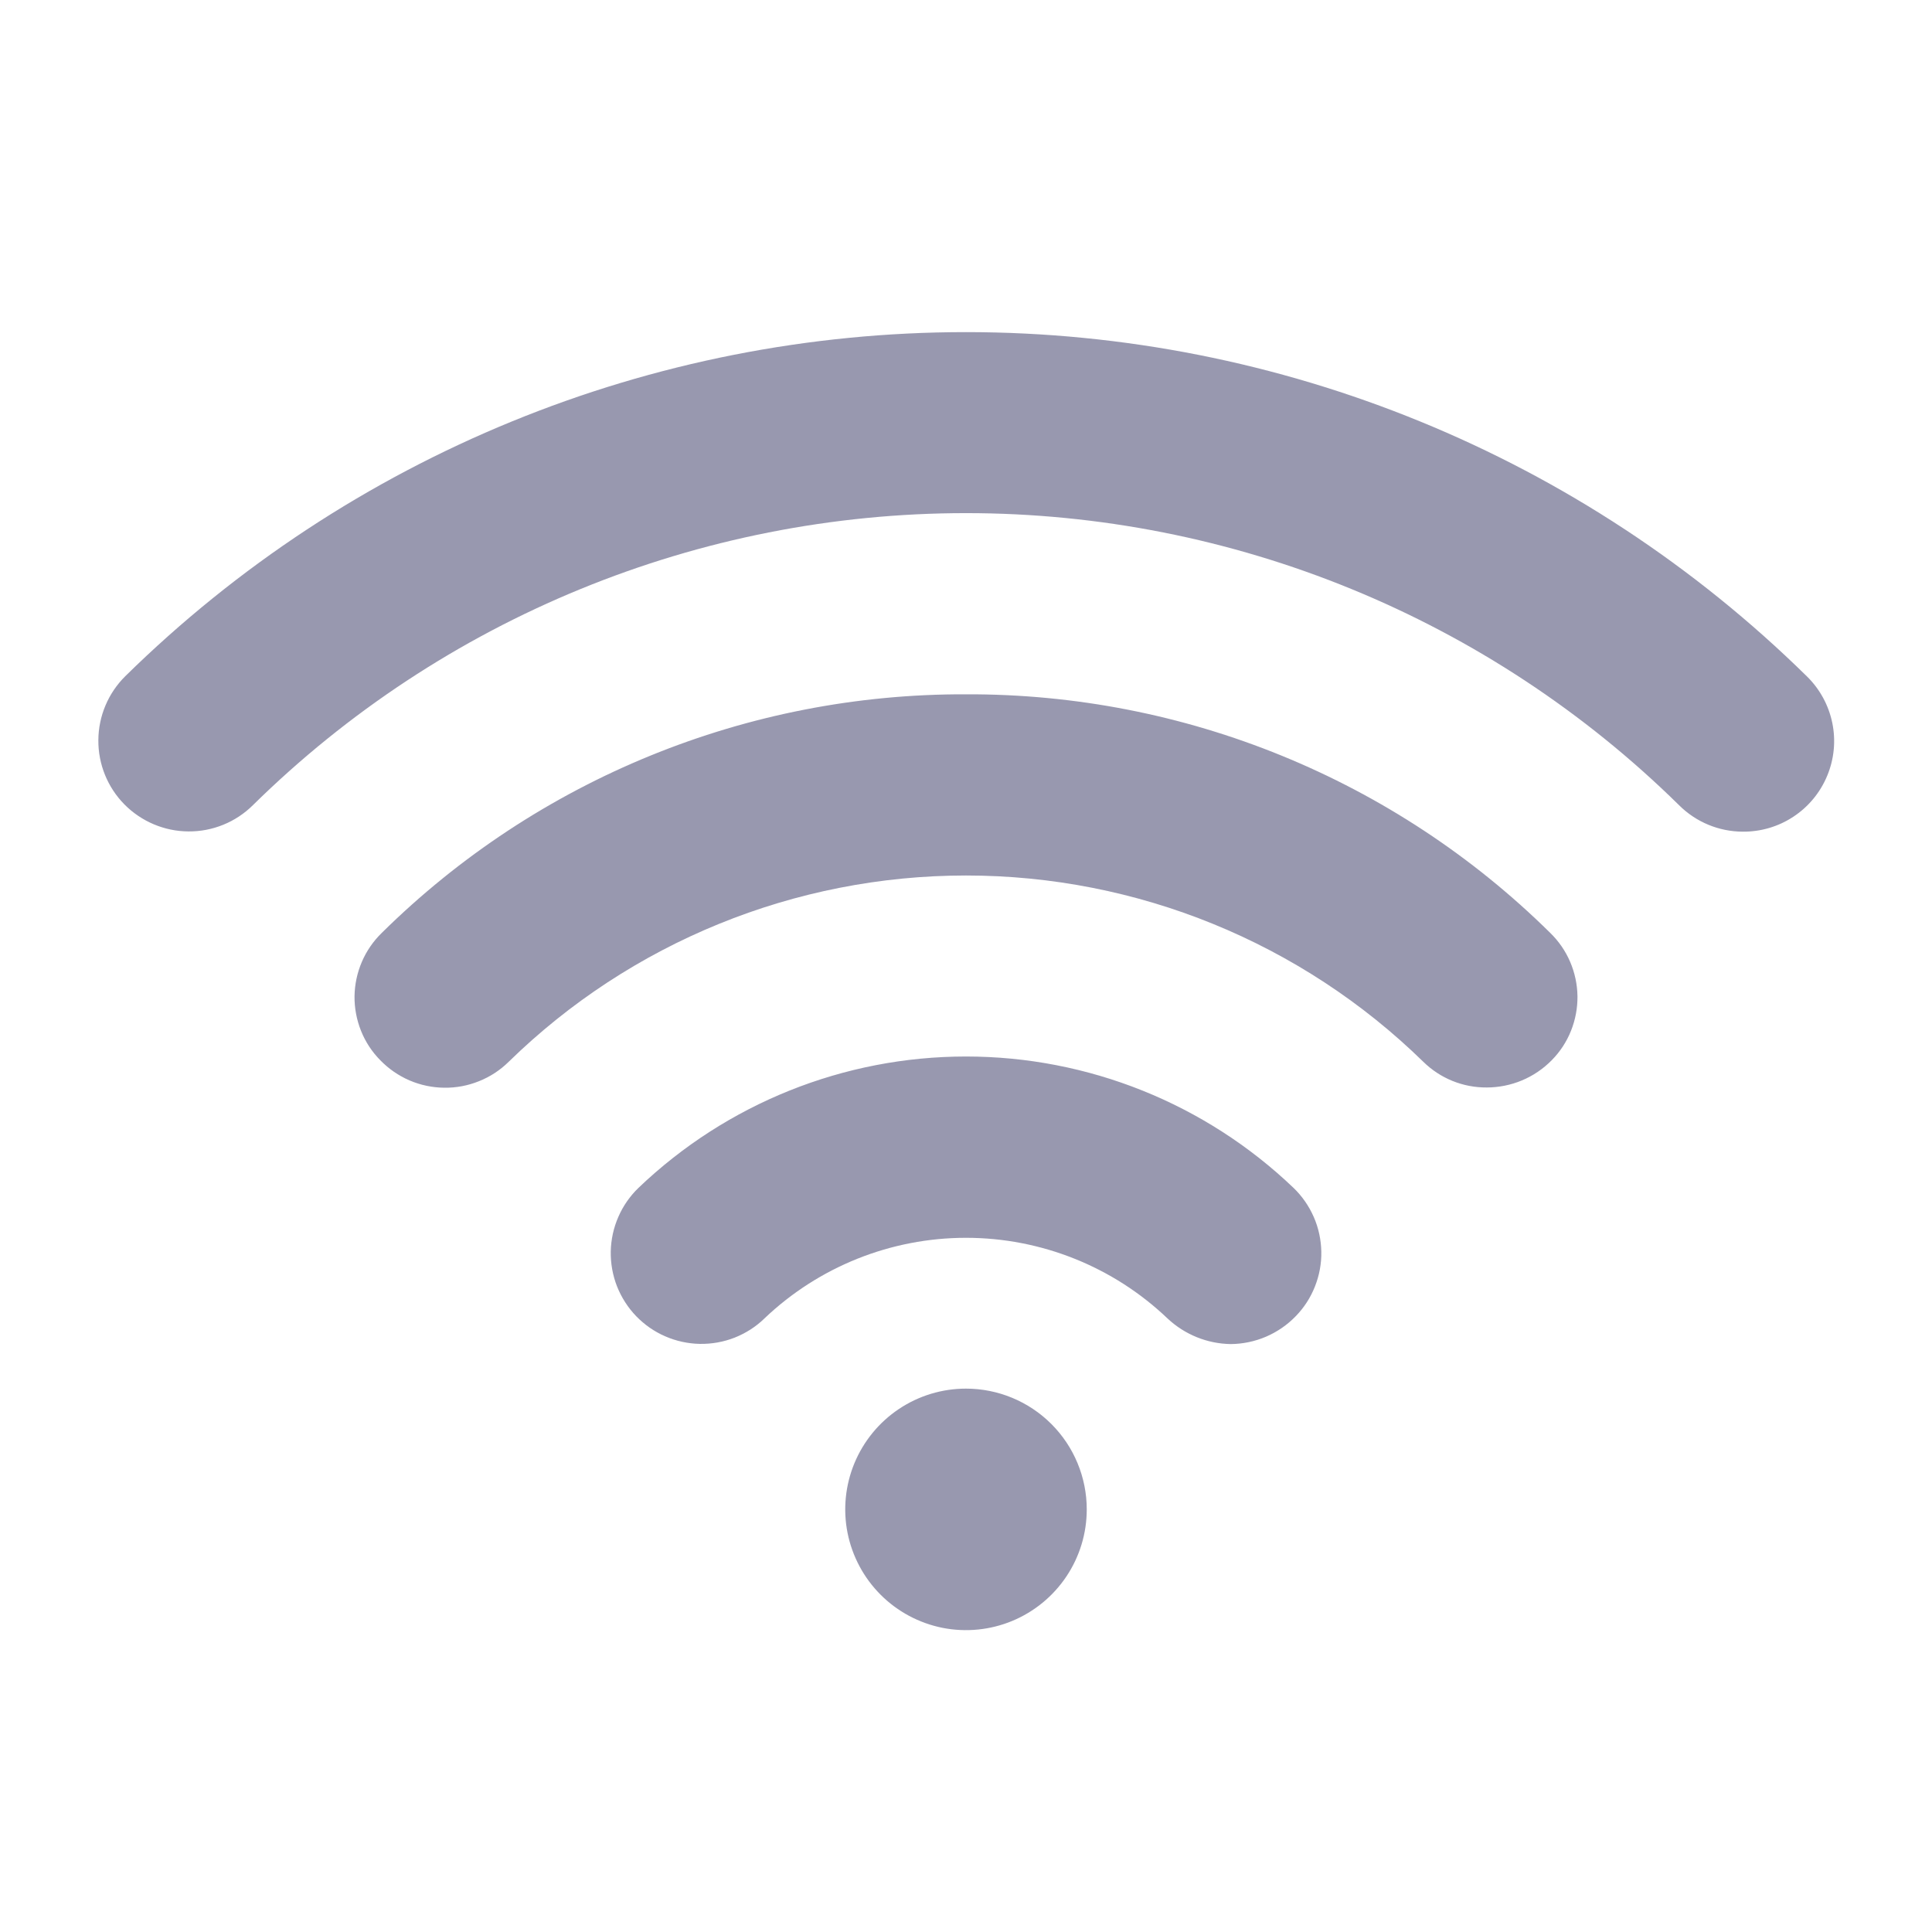 <svg width="32" height="32" viewBox="0 0 32 32" fill="none" xmlns="http://www.w3.org/2000/svg">
<path d="M21.425 19.675C21.567 19.812 21.681 19.976 21.76 20.157C21.839 20.337 21.881 20.532 21.885 20.73C21.889 20.927 21.853 21.123 21.78 21.307C21.708 21.491 21.6 21.658 21.462 21.8C21.323 21.944 21.156 22.059 20.971 22.139C20.787 22.218 20.588 22.26 20.387 22.262C19.997 22.257 19.622 22.105 19.337 21.837C18.438 20.98 17.243 20.502 16 20.502C14.757 20.502 13.562 20.98 12.662 21.837C12.521 21.975 12.353 22.082 12.169 22.155C11.986 22.227 11.79 22.262 11.592 22.259C11.395 22.255 11.2 22.213 11.019 22.134C10.838 22.056 10.675 21.942 10.537 21.8C10.4 21.658 10.293 21.49 10.22 21.307C10.148 21.123 10.113 20.927 10.116 20.73C10.12 20.532 10.162 20.338 10.241 20.157C10.319 19.976 10.433 19.812 10.575 19.675C12.036 18.278 13.979 17.499 16 17.499C18.021 17.499 19.964 18.278 21.425 19.675ZM16 11.5C12.38 11.487 8.901 12.907 6.325 15.45C6.184 15.587 6.071 15.75 5.994 15.93C5.916 16.111 5.875 16.305 5.872 16.501C5.87 16.698 5.907 16.892 5.98 17.075C6.053 17.257 6.162 17.423 6.3 17.562C6.438 17.704 6.602 17.817 6.783 17.895C6.965 17.973 7.16 18.014 7.357 18.016C7.555 18.019 7.751 17.982 7.934 17.908C8.117 17.835 8.284 17.726 8.425 17.587C10.45 15.608 13.169 14.501 16 14.501C18.831 14.501 21.55 15.608 23.575 17.587C23.855 17.862 24.233 18.015 24.625 18.012C24.825 18.012 25.023 17.972 25.208 17.895C25.392 17.818 25.559 17.705 25.7 17.562C25.838 17.423 25.947 17.257 26.02 17.075C26.093 16.892 26.13 16.698 26.128 16.501C26.125 16.305 26.084 16.111 26.006 15.93C25.929 15.75 25.816 15.587 25.675 15.45C23.099 12.907 19.62 11.487 16 11.5ZM29.925 11.2C26.21 7.548 21.209 5.501 16 5.501C10.791 5.501 5.79 7.548 2.075 11.2C1.792 11.48 1.631 11.861 1.629 12.26C1.626 12.658 1.782 13.042 2.062 13.325C2.343 13.608 2.724 13.769 3.122 13.771C3.521 13.774 3.904 13.618 4.187 13.338C7.337 10.237 11.58 8.499 16 8.499C20.42 8.499 24.663 10.237 27.812 13.338C28.091 13.616 28.469 13.773 28.863 13.775C29.162 13.778 29.456 13.692 29.706 13.526C29.956 13.361 30.151 13.124 30.265 12.847C30.38 12.57 30.409 12.265 30.348 11.971C30.287 11.678 30.14 11.409 29.925 11.2ZM16 23C15.604 23 15.218 23.117 14.889 23.337C14.56 23.557 14.304 23.869 14.152 24.235C14.001 24.6 13.961 25.002 14.038 25.39C14.116 25.778 14.306 26.134 14.586 26.414C14.866 26.694 15.222 26.884 15.61 26.962C15.998 27.039 16.4 26.999 16.765 26.848C17.131 26.696 17.443 26.44 17.663 26.111C17.883 25.782 18 25.396 18 25C18 24.47 17.789 23.961 17.414 23.586C17.039 23.211 16.53 23 16 23Z" fill="#323260" fill-opacity="0.5"/>
</svg>
